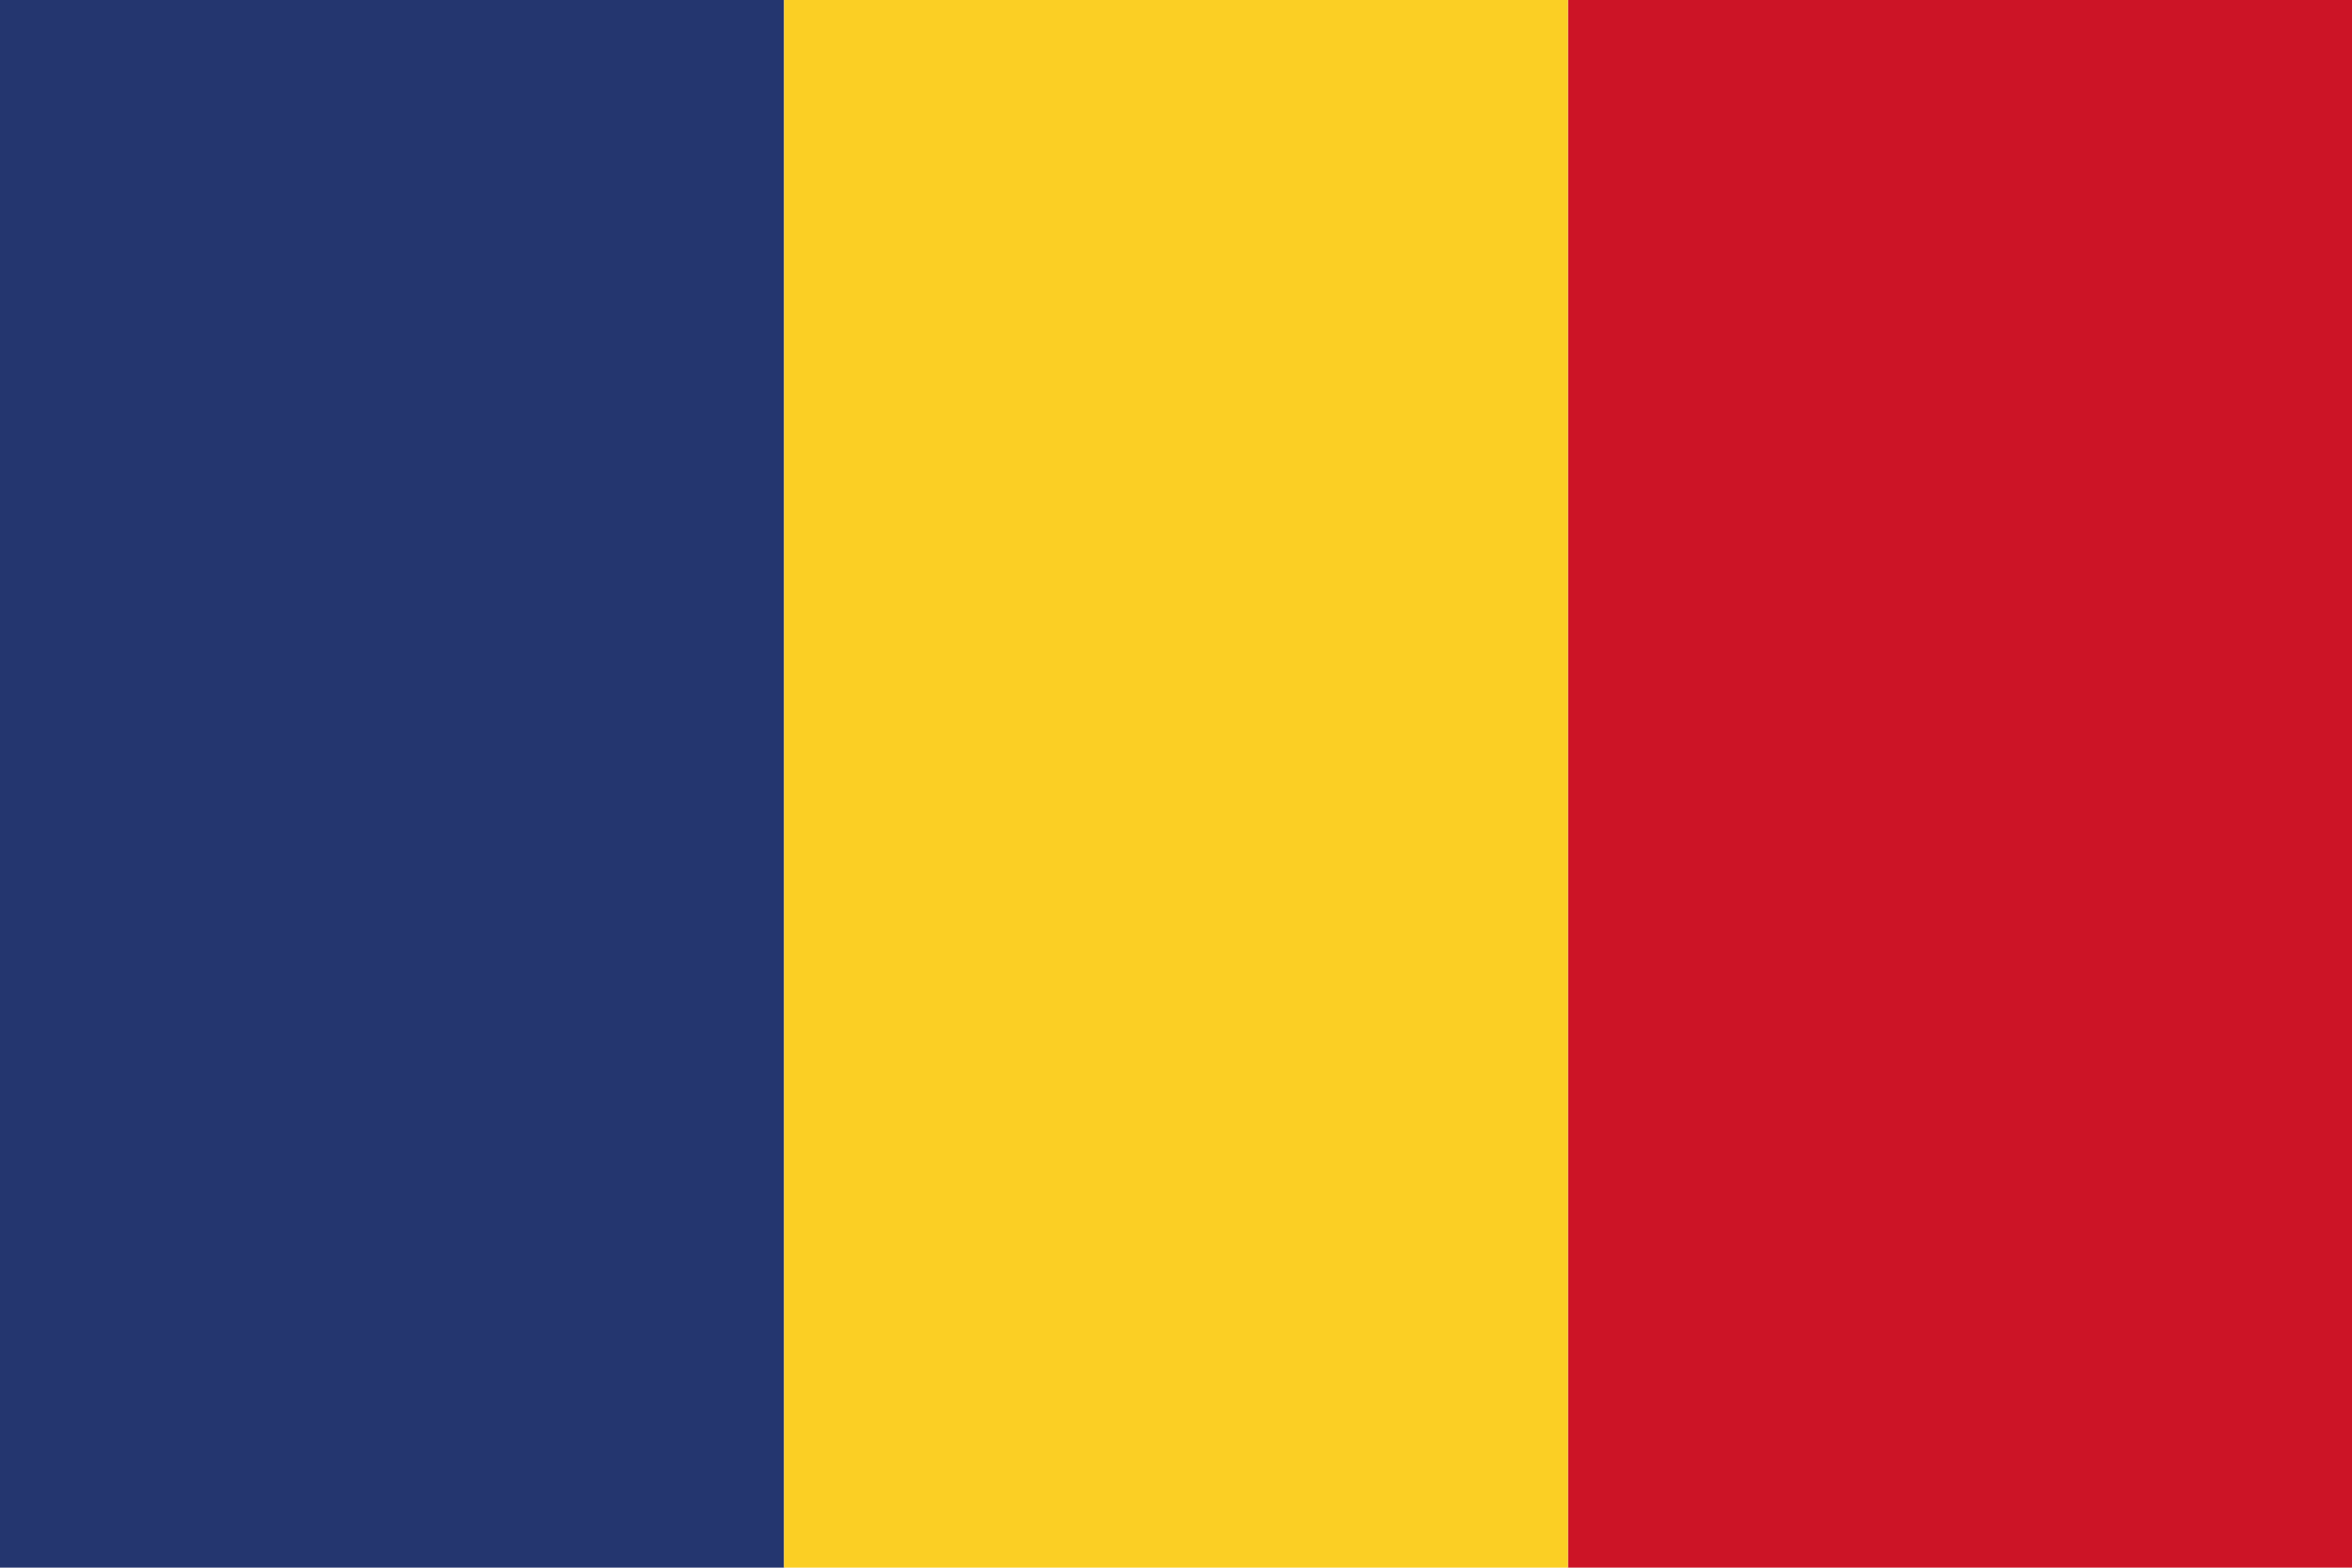 <?xml version="1.0" encoding="UTF-8"?>
<svg id="Layer_1" data-name="Layer 1" xmlns="http://www.w3.org/2000/svg" viewBox="0 0 118.61 79.08">
  <defs>
    <style>
      .cls-1 {
        fill: #24366f;
      }

      .cls-1, .cls-2, .cls-3 {
        stroke-width: 0px;
      }

      .cls-2 {
        fill: #cc1426;
      }

      .cls-3 {
        fill: #fbcf24;
      }
    </style>
  </defs>
  <rect class="cls-1" x="0" y="0" width="39.54" height="79.07"/>
  <rect class="cls-2" x="79.07" y="0" width="39.54" height="79.07"/>
  <rect class="cls-3" x="39.54" y="0" width="39.53" height="79.07"/>
</svg>